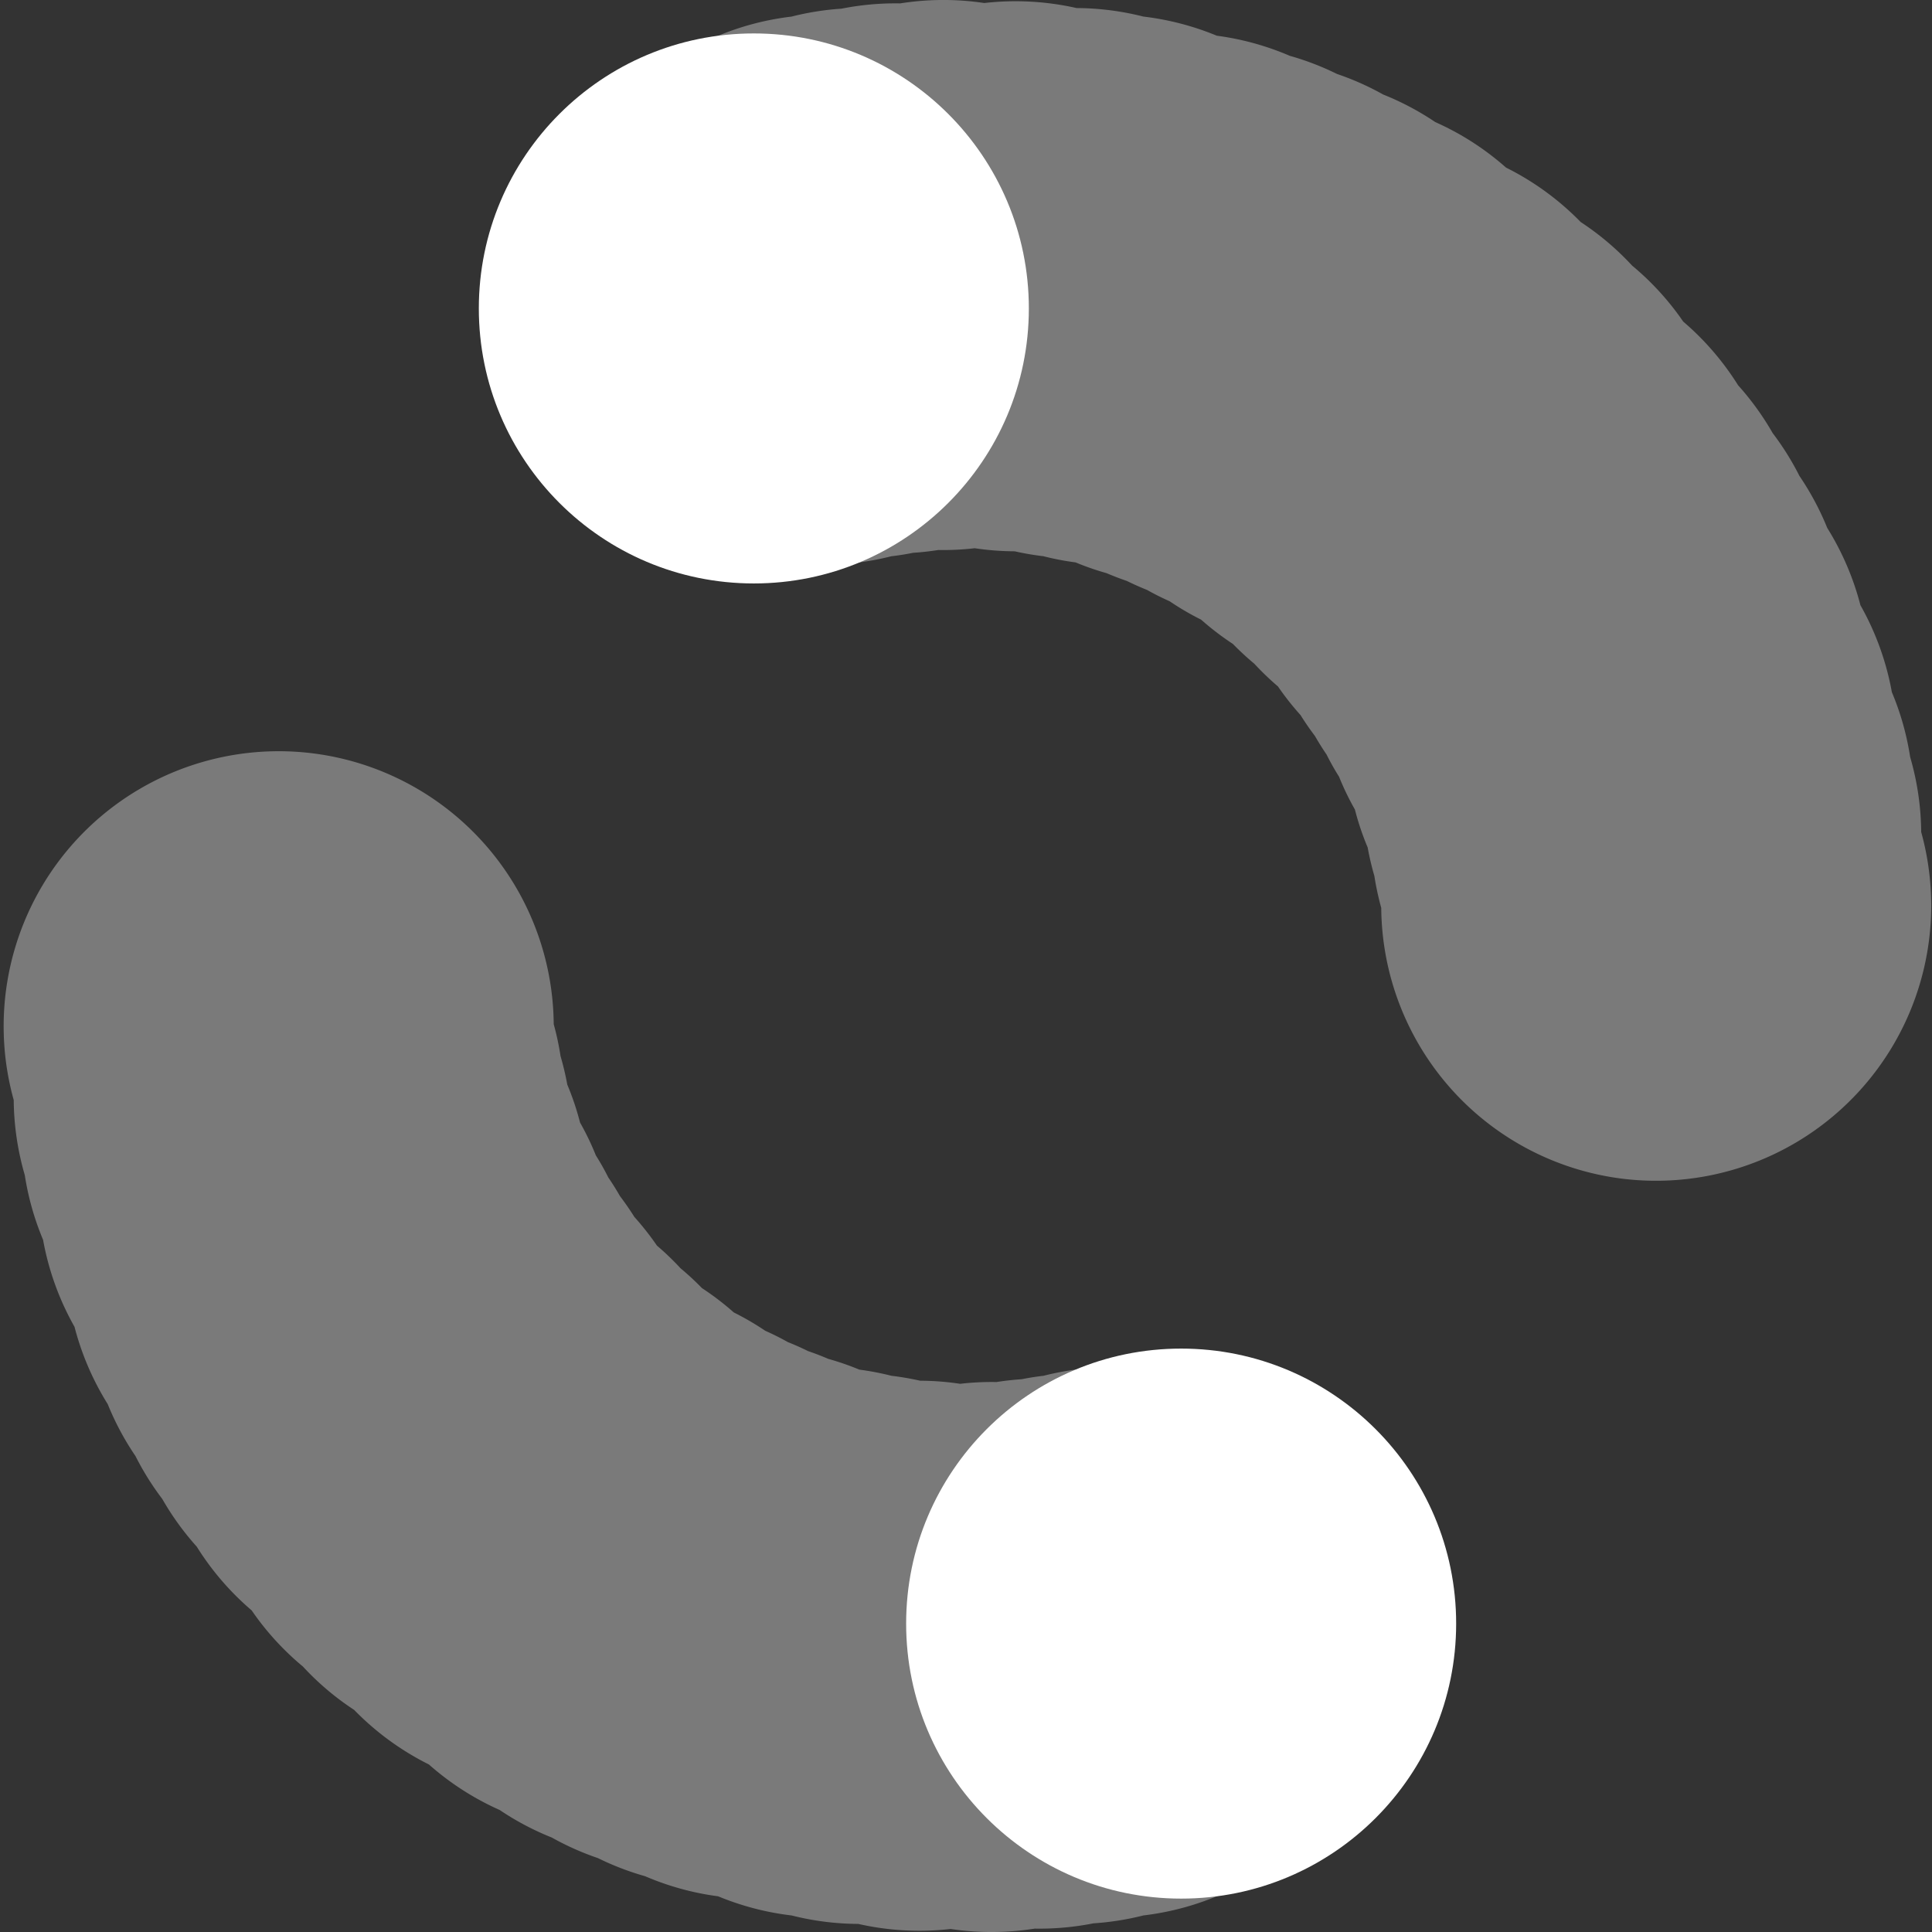 <svg xmlns="http://www.w3.org/2000/svg" xmlns:xlink="http://www.w3.org/1999/xlink" width="512" height="512" viewBox="0 0 512 512"><rect x="0" y="0" width="512" height="512" fill="#333333" stroke="none"/><defs><clipPath id="b"><rect width="512" height="512"/></clipPath></defs><g id="a" clip-path="url(#b)"><g transform="translate(-80.869 -81.055)"><path d="M250.963,511.2a73.228,73.228,0,0,1-24.486-1.343,73.385,73.385,0,0,1-17.666-2.242,73.216,73.216,0,0,1-19.464-5.076,73.145,73.145,0,0,1-19.385-5.332,73.348,73.348,0,0,1-12.466-4.788,73.655,73.655,0,0,1-12.238-5.455,73.578,73.578,0,0,1-13.811-7.3A73.218,73.218,0,0,1,112.69,467.6a73.277,73.277,0,0,1-19.8-14.454,72.523,72.523,0,0,1-13.586-11.5A72.831,72.831,0,0,1,65.735,426.78a73.1,73.1,0,0,1-14.561-16.9,73.414,73.414,0,0,1-9.14-12.642,73.876,73.876,0,0,1-7.1-11.364,73.274,73.274,0,0,1-7.358-13.77,73.362,73.362,0,0,1-8.8-20.487,73.107,73.107,0,0,1-8.331-23.058A73.036,73.036,0,0,1,5.6,311.425a73.236,73.236,0,0,1-2.935-19.909A72.9,72.9,0,0,1,81.821,199.63a72.934,72.934,0,0,1,63.948,71.786,73.175,73.175,0,0,1,1.812,8.48,73.7,73.7,0,0,1,1.782,7.524,73.294,73.294,0,0,1,3.386,10.07,72.283,72.283,0,0,1,4.186,8.694q1.793,2.843,3.3,5.851,1.646,2.41,3.091,4.945c1.351,1.78,2.629,3.626,3.815,5.521a74.324,74.324,0,0,1,5.985,7.6,73.238,73.238,0,0,1,6.254,6.008,73,73,0,0,1,5.671,5.249,73.768,73.768,0,0,1,8.444,6.453,73.7,73.7,0,0,1,8.34,4.862c2.054.907,4.047,1.912,6.008,3.008,1.808.717,3.578,1.508,5.332,2.373q2.718.927,5.358,2.06a72.506,72.506,0,0,1,8.231,2.851,75.1,75.1,0,0,1,8.514,1.632,74.578,74.578,0,0,1,7.613,1.31,72.284,72.284,0,0,1,10.588.816,72.638,72.638,0,0,1,9.653-.469c2.207-.354,4.432-.593,6.674-.75,1.912-.379,3.824-.684,5.762-.906a72.661,72.661,0,0,1,54.322,7.483q1.681.964,3.311,2.035a72.877,72.877,0,0,1-31.148,133.493,73.543,73.543,0,0,1-13.245,2.093,73.457,73.457,0,0,1-15.55,1.4,73.568,73.568,0,0,1-22.3.1Zm178.05-198.826A72.914,72.914,0,0,1,365.075,240.6a75.106,75.106,0,0,1-1.831-8.5,73.258,73.258,0,0,1-1.764-7.507,71.546,71.546,0,0,1-3.386-10.062,71.758,71.758,0,0,1-4.2-8.694c-1.2-1.9-2.3-3.857-3.3-5.859-1.1-1.607-2.126-3.263-3.1-4.944q-2.029-2.682-3.815-5.538a72.892,72.892,0,0,1-5.968-7.573,74.664,74.664,0,0,1-6.279-6.032,74.326,74.326,0,0,1-5.662-5.233,74.559,74.559,0,0,1-8.433-6.444A72.644,72.644,0,0,1,309,159.341c-2.054-.915-4.065-1.92-6.017-3.016-1.805-.717-3.587-1.516-5.332-2.373q-2.718-.927-5.365-2.06a72.4,72.4,0,0,1-8.217-2.851,71.669,71.669,0,0,1-8.537-1.64,73.814,73.814,0,0,1-7.6-1.3,73.269,73.269,0,0,1-10.584-.816,72.568,72.568,0,0,1-9.649.47c-2.209.346-4.451.6-6.69.742q-2.854.581-5.762.915A72.877,72.877,0,1,1,208.786,4.4a73.3,73.3,0,0,1,13.236-2.1A73.525,73.525,0,0,1,237.578.9,73.255,73.255,0,0,1,259.871.8a73.337,73.337,0,0,1,24.467,1.335,73.236,73.236,0,0,1,17.7,2.258,73.435,73.435,0,0,1,19.45,5.069A73.379,73.379,0,0,1,340.853,14.8a73.059,73.059,0,0,1,12.493,4.8,73.2,73.2,0,0,1,12.238,5.447,73.444,73.444,0,0,1,13.8,7.3,75.3,75.3,0,0,1,6.848,3.487,73.294,73.294,0,0,1,11.909,8.578A73.159,73.159,0,0,1,417.93,58.844a73.1,73.1,0,0,1,13.621,11.537A72.877,72.877,0,0,1,445.1,85.223,73.332,73.332,0,0,1,459.643,102.1a73.814,73.814,0,0,1,9.157,12.666,73.554,73.554,0,0,1,7.1,11.364,73.893,73.893,0,0,1,7.368,13.779,73.488,73.488,0,0,1,8.795,20.478,73.3,73.3,0,0,1,8.331,23.05,72.711,72.711,0,0,1,4.845,17.174,73.184,73.184,0,0,1,2.926,19.885,72.927,72.927,0,0,1-79.154,91.877Z" transform="translate(81.839 81.055)" fill="#fff" opacity="0.35"/><circle cx="72.88" cy="72.88" r="72.88" transform="translate(321.005 438.445)" fill="#fff"/><circle cx="72.88" cy="72.88" r="72.88" transform="translate(207.763 89.916)" fill="#fff"/></g></g></svg>